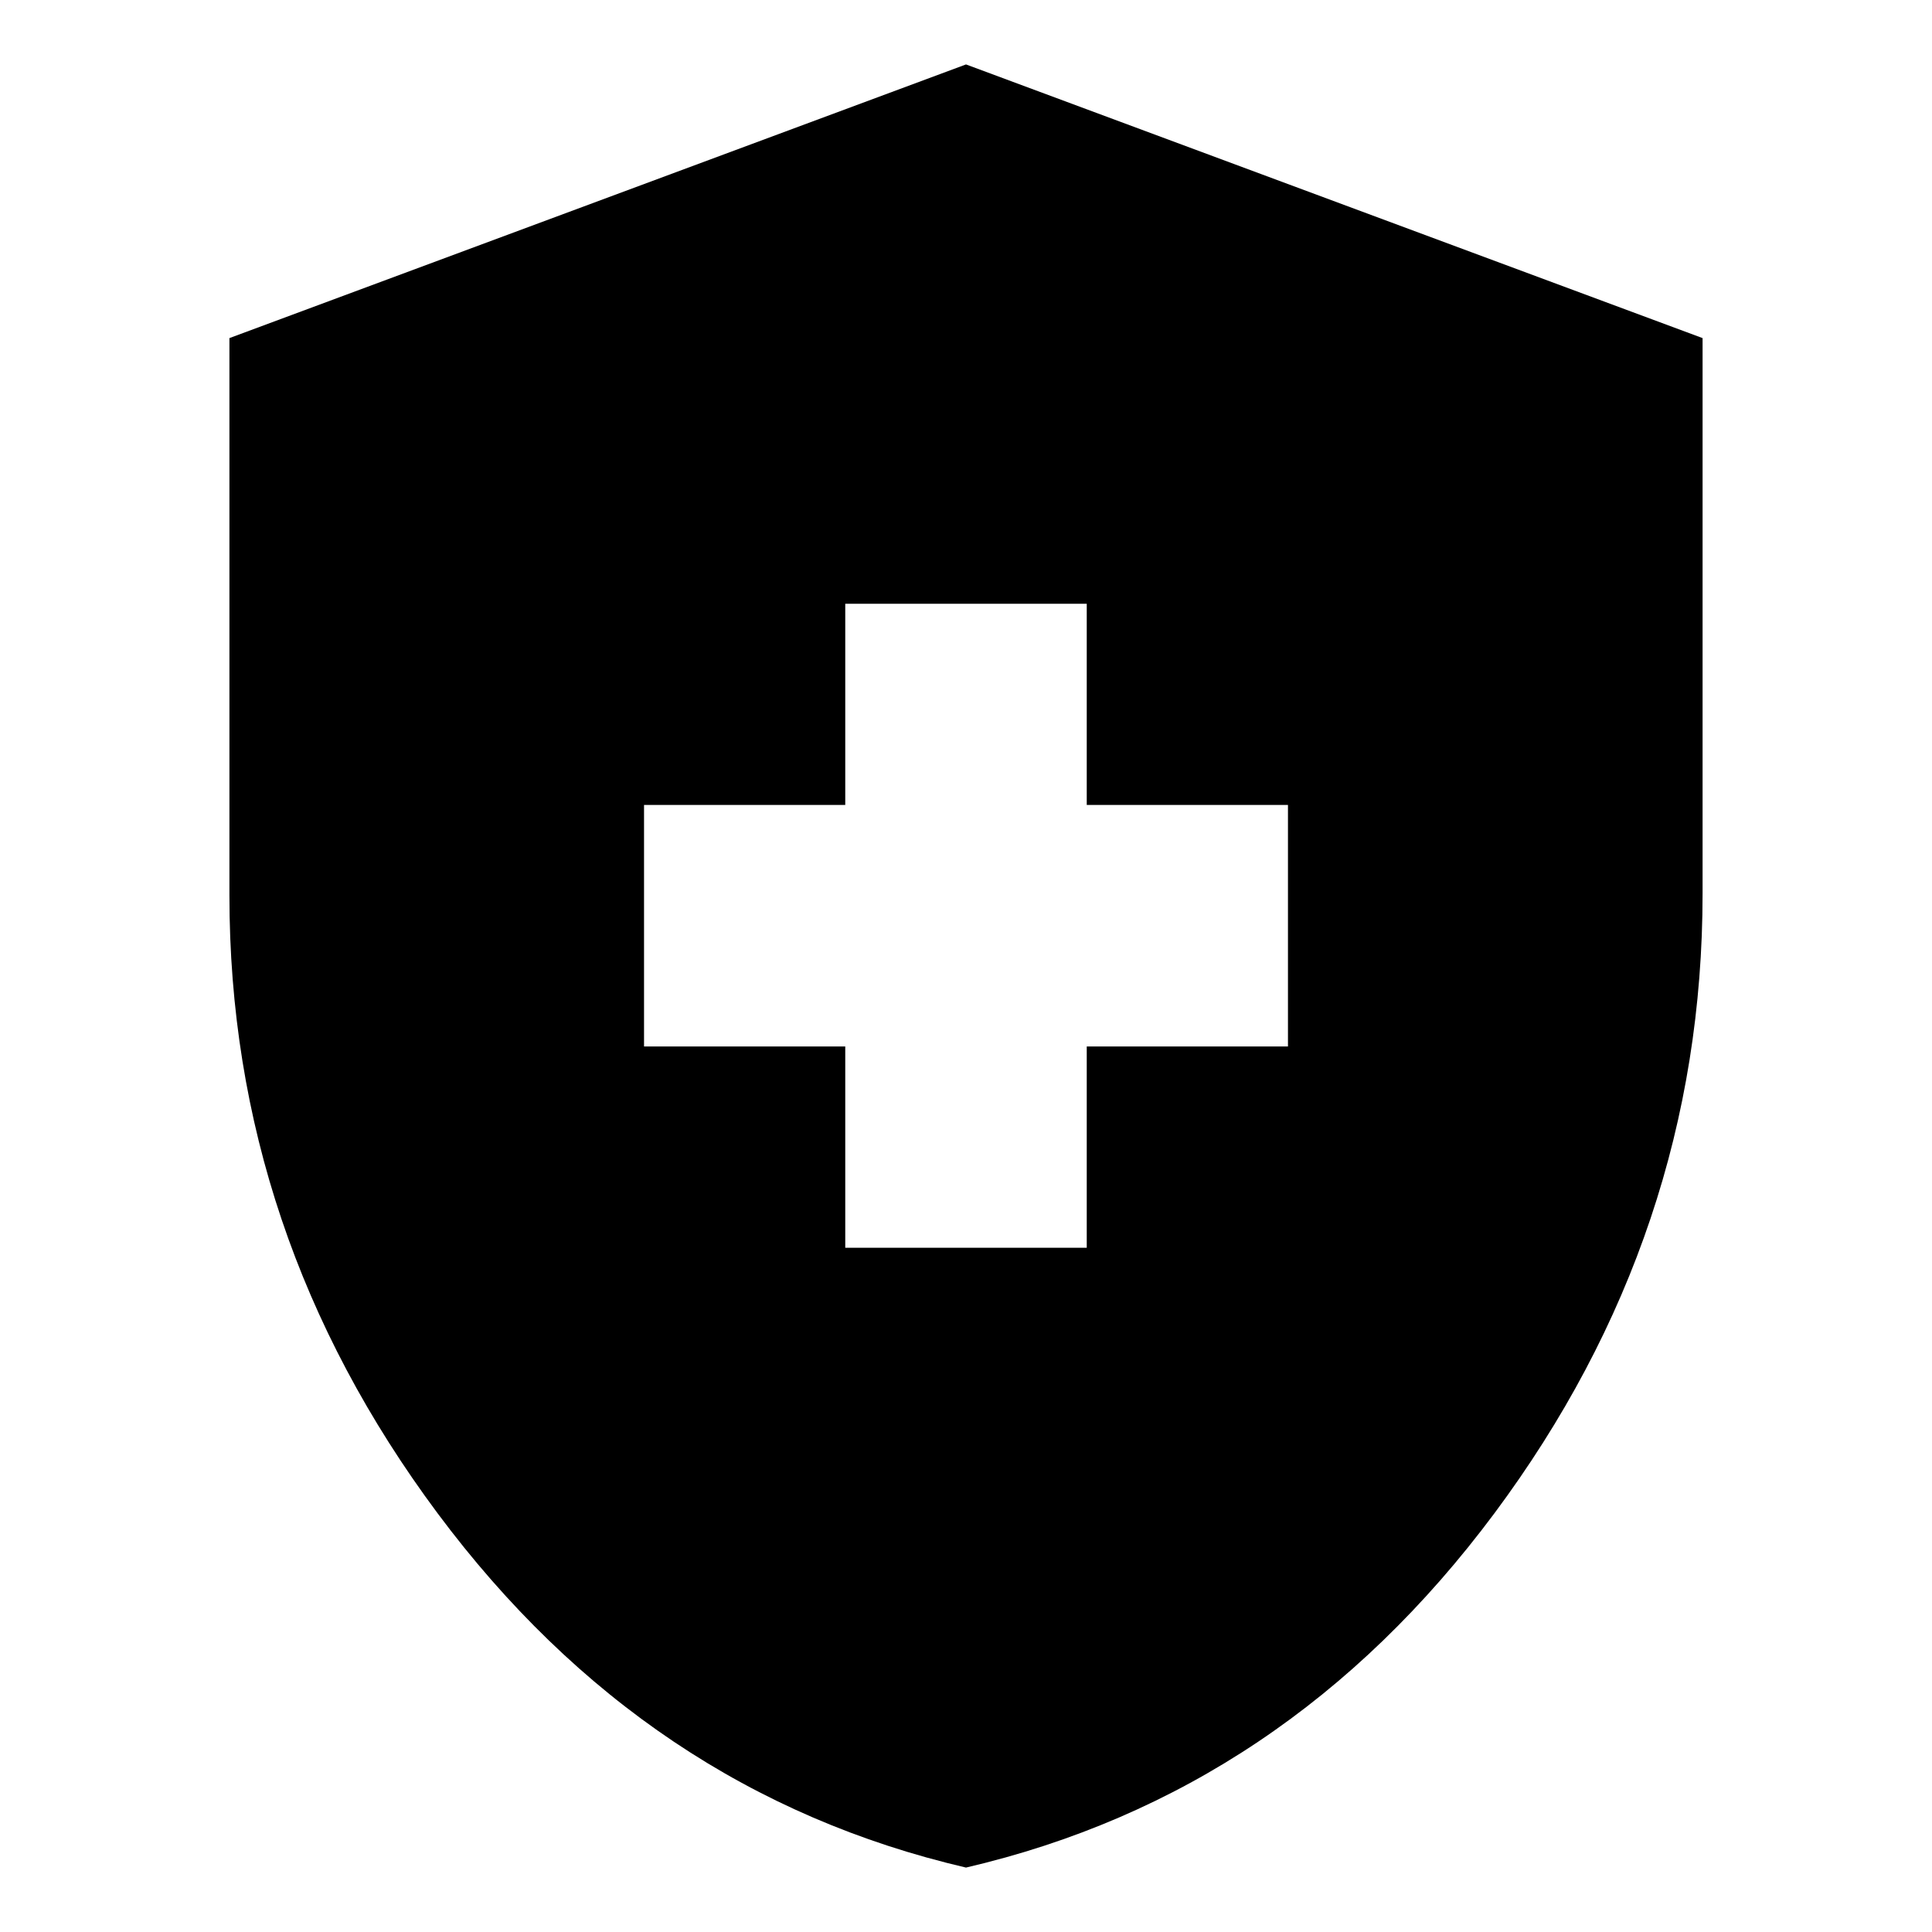 <svg xmlns="http://www.w3.org/2000/svg" height="20" width="20"><path d="M8.75 12.917H11.25V10.833H13.333V8.333H11.25V6.25H8.75V8.333H6.667V10.833H8.75ZM10 19.333Q6.688 18.562 4.531 15.667Q2.375 12.771 2.375 9.271V3.5L10 0.667L17.625 3.5V9.25Q17.625 12.771 15.469 15.667Q13.312 18.562 10 19.333Z"/></svg>